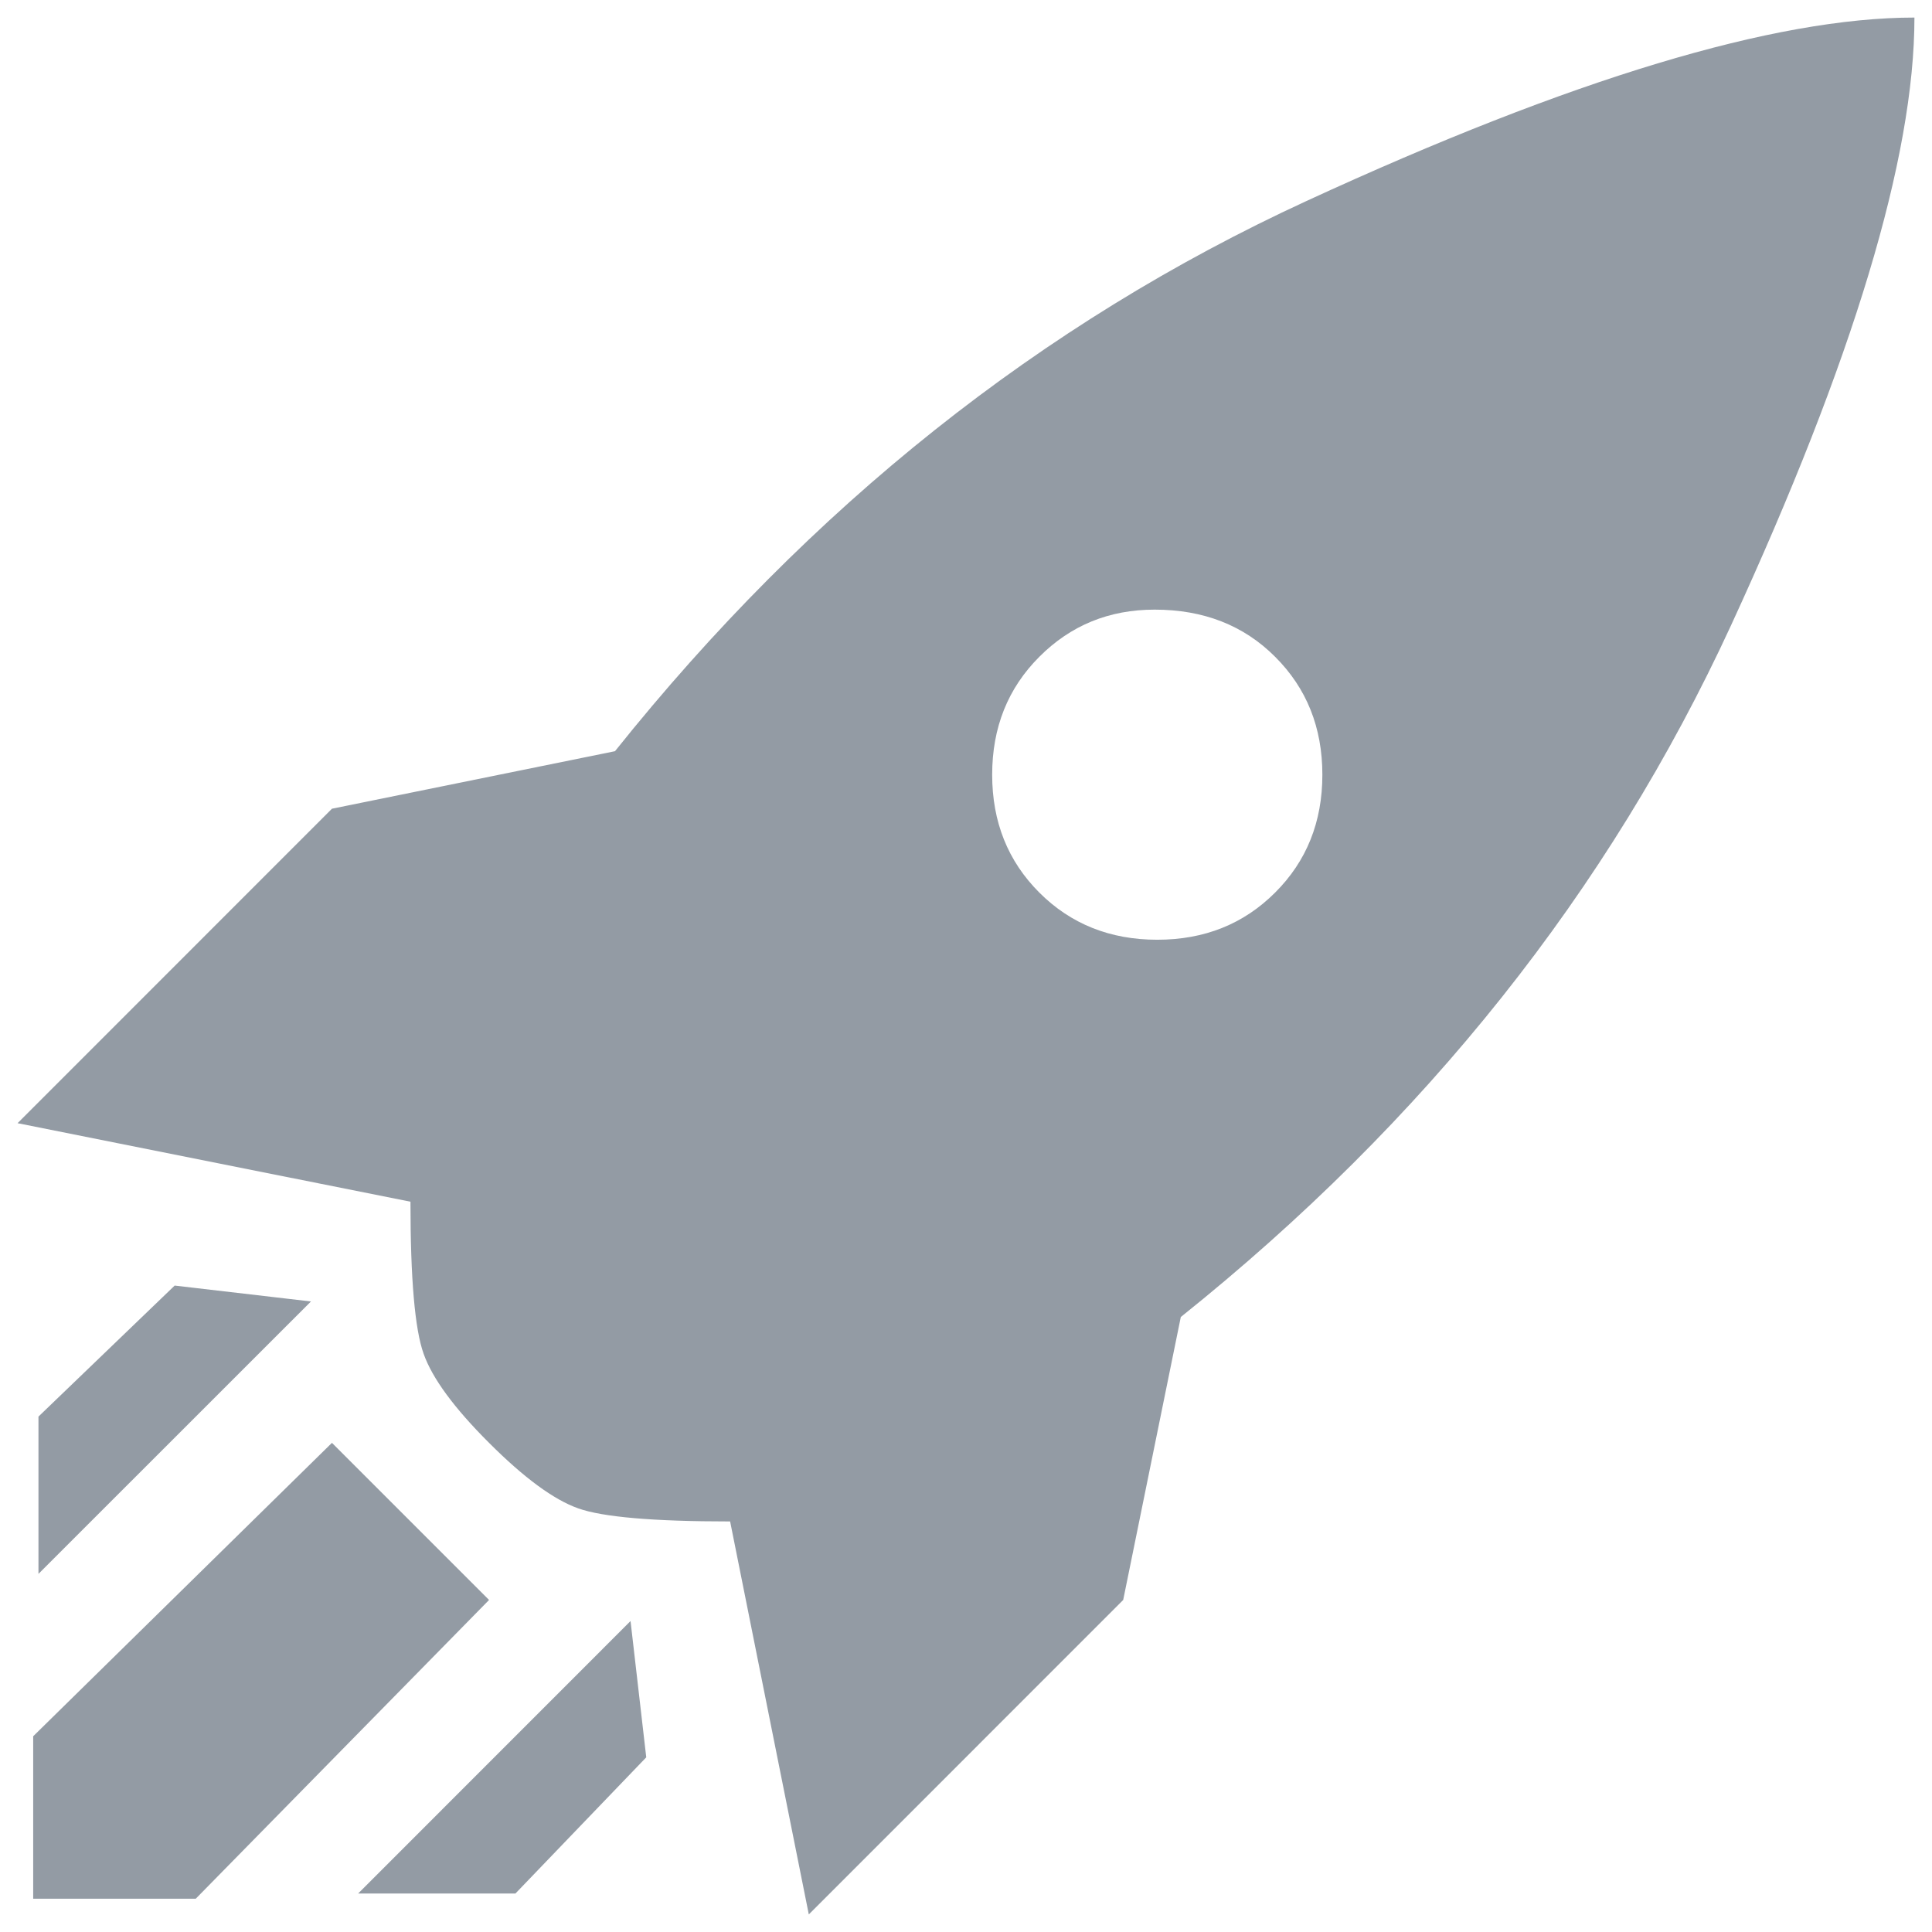 <?xml version="1.0" encoding="UTF-8"?>
<svg width="22px" height="22px" viewBox="0 0 22 22" version="1.1" xmlns="http://www.w3.org/2000/svg" xmlns:xlink="http://www.w3.org/1999/xlink">
    <!-- Generator: Sketch 53 (72520) - https://sketchapp.com -->
    <title>Fill 1</title>
    <desc>Created with Sketch.</desc>
    <g id="Symbols" stroke="none" stroke-width="1" fill="none" fill-rule="evenodd">
        <g id="icon/main-nav/onboarding-dashboard" transform="translate(-1, -1)" fill="#939BA4">
            <path d="M14.148,7.942 C13.63,7.942 13.193,8.12 12.835,8.479 C12.477,8.837 12.298,9.284 12.298,9.822 C12.298,10.359 12.477,10.806 12.835,11.164 C13.193,11.522 13.641,11.701 14.178,11.701 C14.715,11.701 15.162,11.522 15.52,11.164 C15.879,10.806 16.058,10.359 16.058,9.822 C16.058,9.284 15.879,8.837 15.52,8.479 C15.162,8.12 14.704,7.942 14.148,7.942 L14.148,7.942 Z M8.18,19.459 L8.359,21.011 L6.869,22.562 L5.078,22.562 L8.18,19.459 Z M2.989,15.639 L4.541,15.82 L1.438,18.922 L1.438,17.131 L2.989,15.639 Z M4.78,17.43 L6.569,19.219 L3.229,22.621 L1.378,22.621 L1.378,20.771 L4.78,17.43 Z M1.2,13.79 L4.78,10.209 L8.003,9.554 C10.23,6.768 12.855,4.681 15.879,3.288 C18.901,1.895 21.209,1.2 22.8,1.2 C22.8,2.791 22.104,5.098 20.712,8.12 C19.318,11.145 17.23,13.769 14.446,15.997 L13.79,19.219 L10.21,22.8 L9.314,18.325 C8.439,18.325 7.862,18.275 7.584,18.176 C7.305,18.077 6.967,17.828 6.569,17.43 C6.171,17.033 5.922,16.694 5.824,16.416 C5.724,16.138 5.674,15.561 5.674,14.684 L1.2,13.79 Z" id="Fill-1"></path>
        </g>
    </g>
</svg>